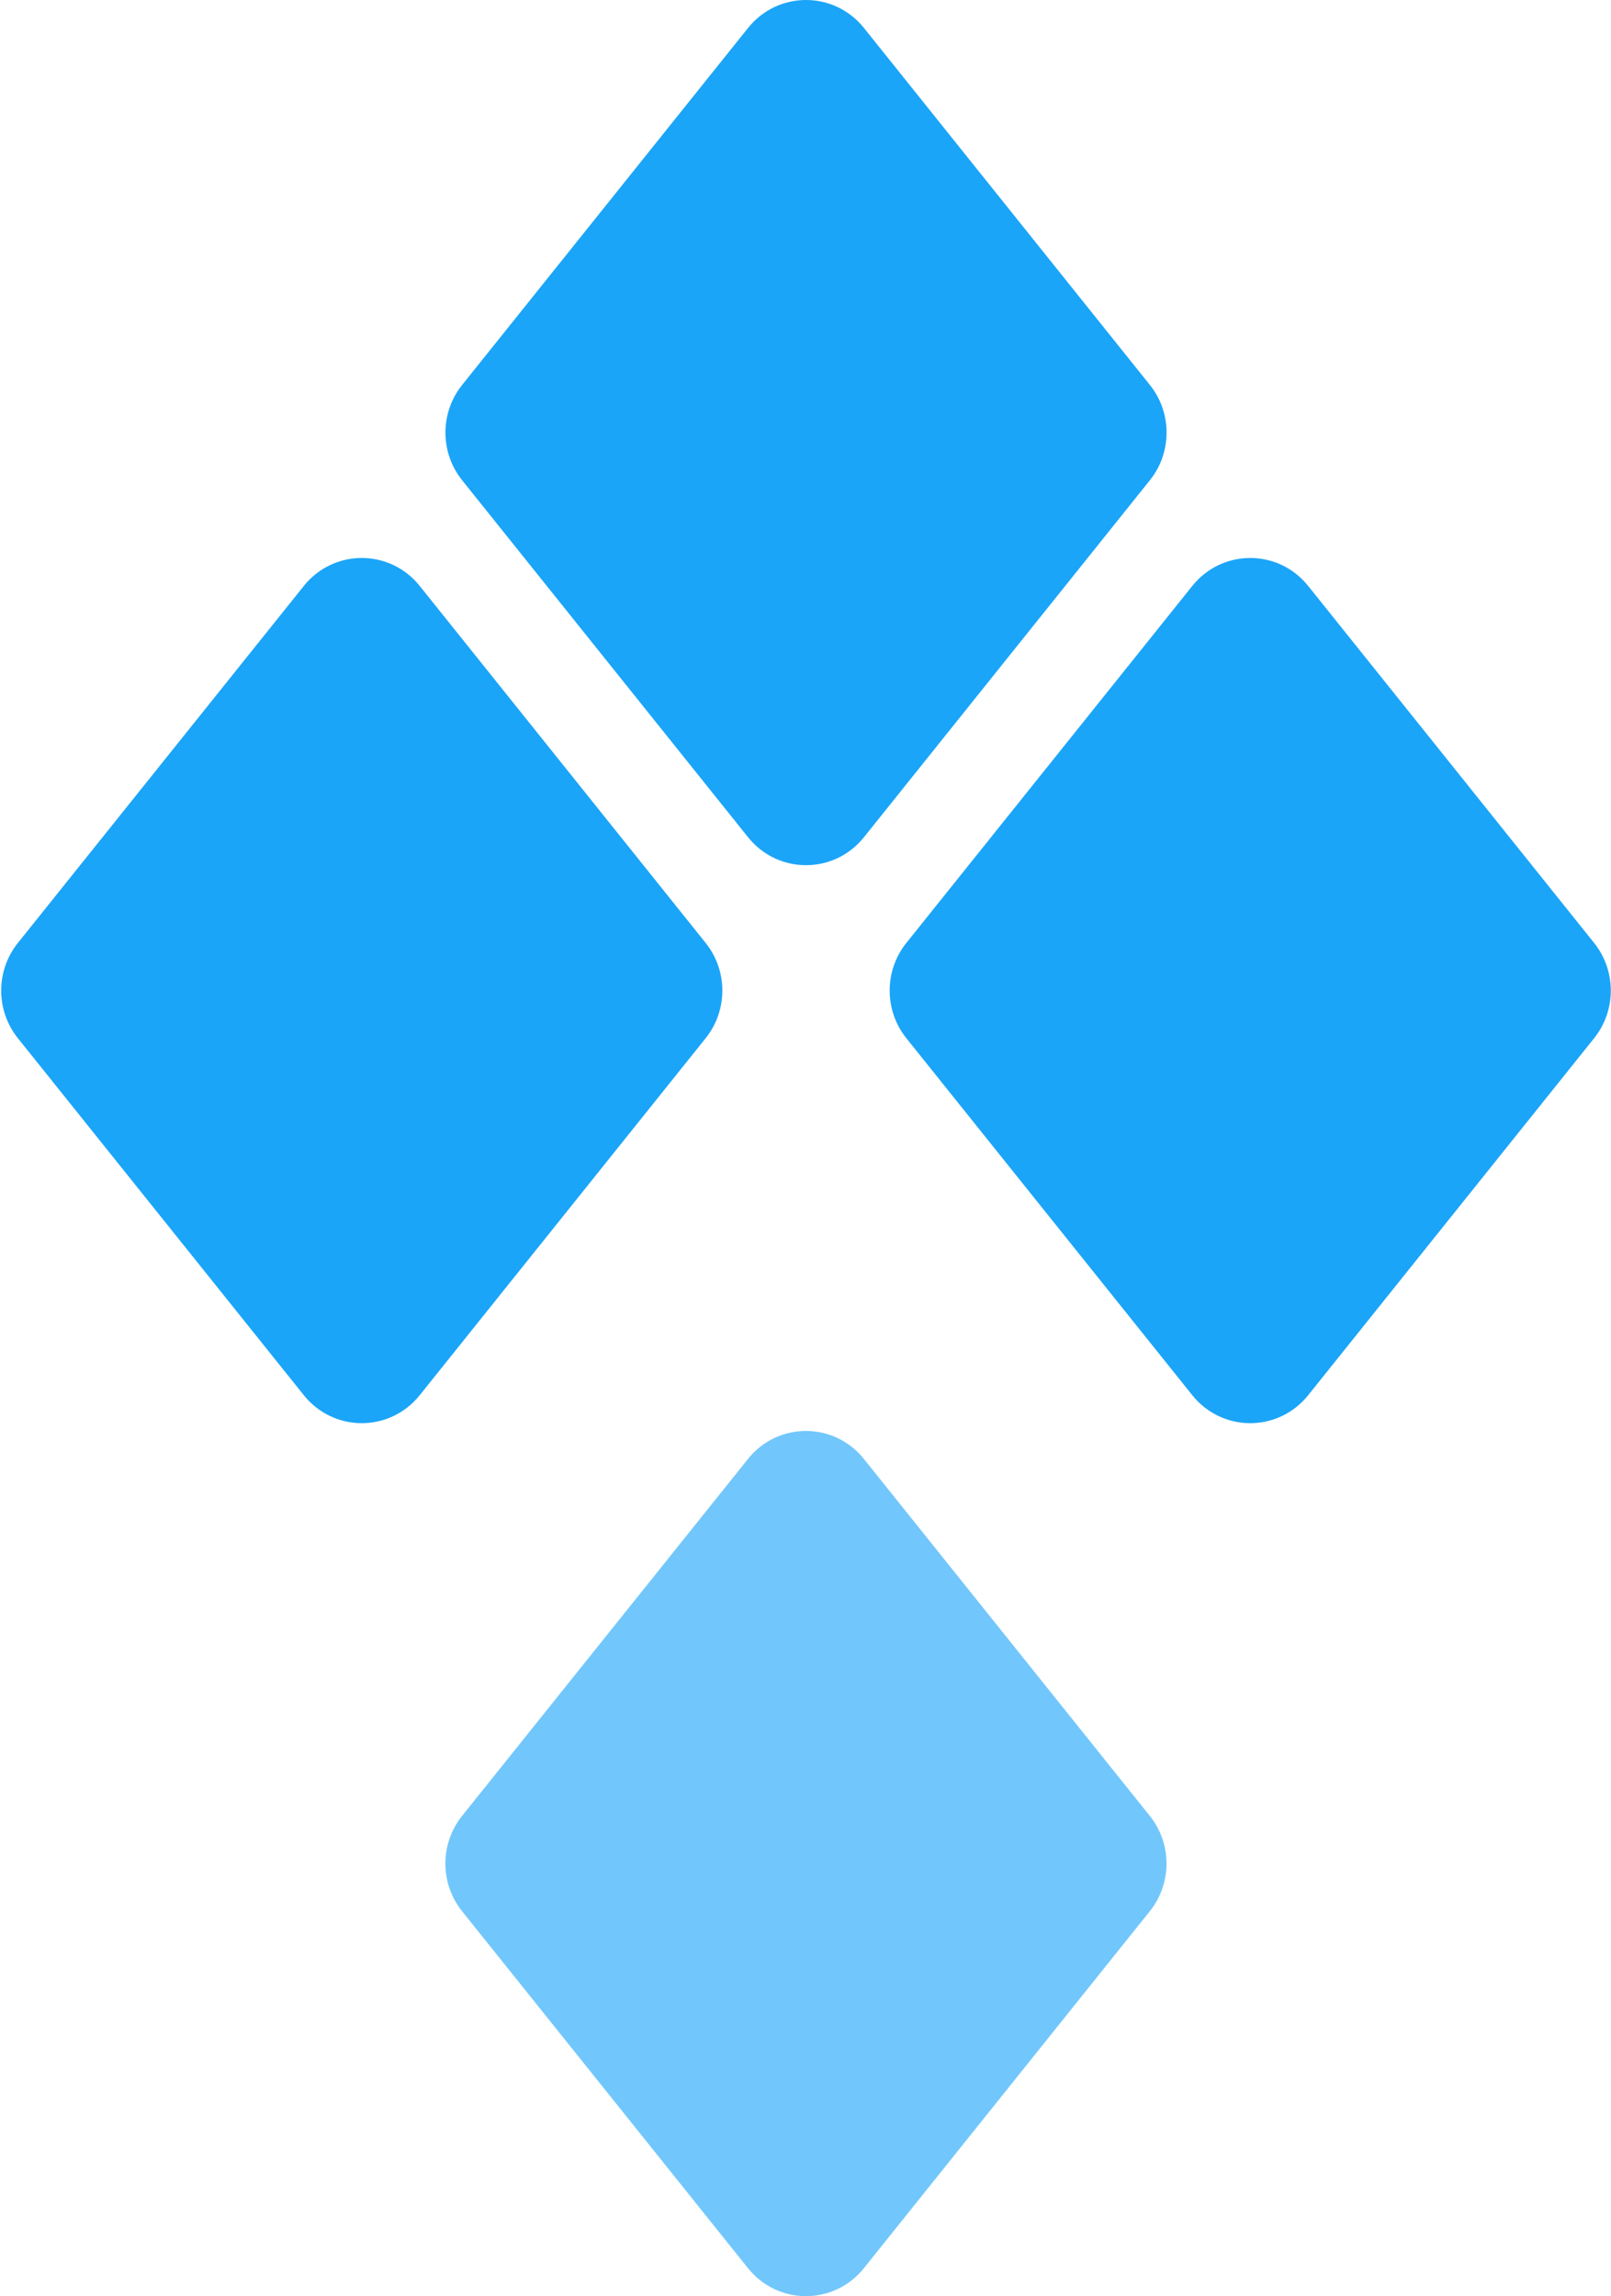 <svg width="706" height="1006" viewBox="0 0 706 1006" xmlns="http://www.w3.org/2000/svg" fill="none"><path opacity=".62" d="M202.486 795.586l125.308-156.404c13.089-16.338 37.707-16.338 50.797 0l125.308 156.404c9.743 12.162 9.743 29.573 0 41.735l-125.308 156.404c-13.09 16.335-37.708 16.335-50.797 0l-125.308-156.404c-9.744-12.162-9.744-29.573 0-41.735z" fill="#1BA5F8"/><path d="M397.192 413.117l125.308-156.405c13.09-16.337 37.708-16.337 50.797 0l125.308 156.405c9.744 12.161 9.744 29.572 0 41.734l-125.308 156.404c-13.089 16.338-37.707 16.338-50.797 0l-125.308-156.404c-9.743-12.162-9.743-29.573 0-41.734zM7.832 413.117l125.308-156.405c13.09-16.337 37.708-16.337 50.797 0l125.308 156.405c9.744 12.161 9.744 29.572 0 41.734l-125.308 156.404c-13.089 16.338-37.707 16.338-50.797 0l-125.308-156.404c-9.744-12.162-9.744-29.573 0-41.734zM202.512 168.658l125.308-156.405c13.09-16.337 37.708-16.337 50.797 0l125.308 156.405c9.744 12.161 9.744 29.572 0 41.734l-125.308 156.404c-13.089 16.338-37.707 16.338-50.797 0l-125.308-156.404c-9.743-12.162-9.743-29.573 0-41.734z" fill="#1BA5F8"/></svg>